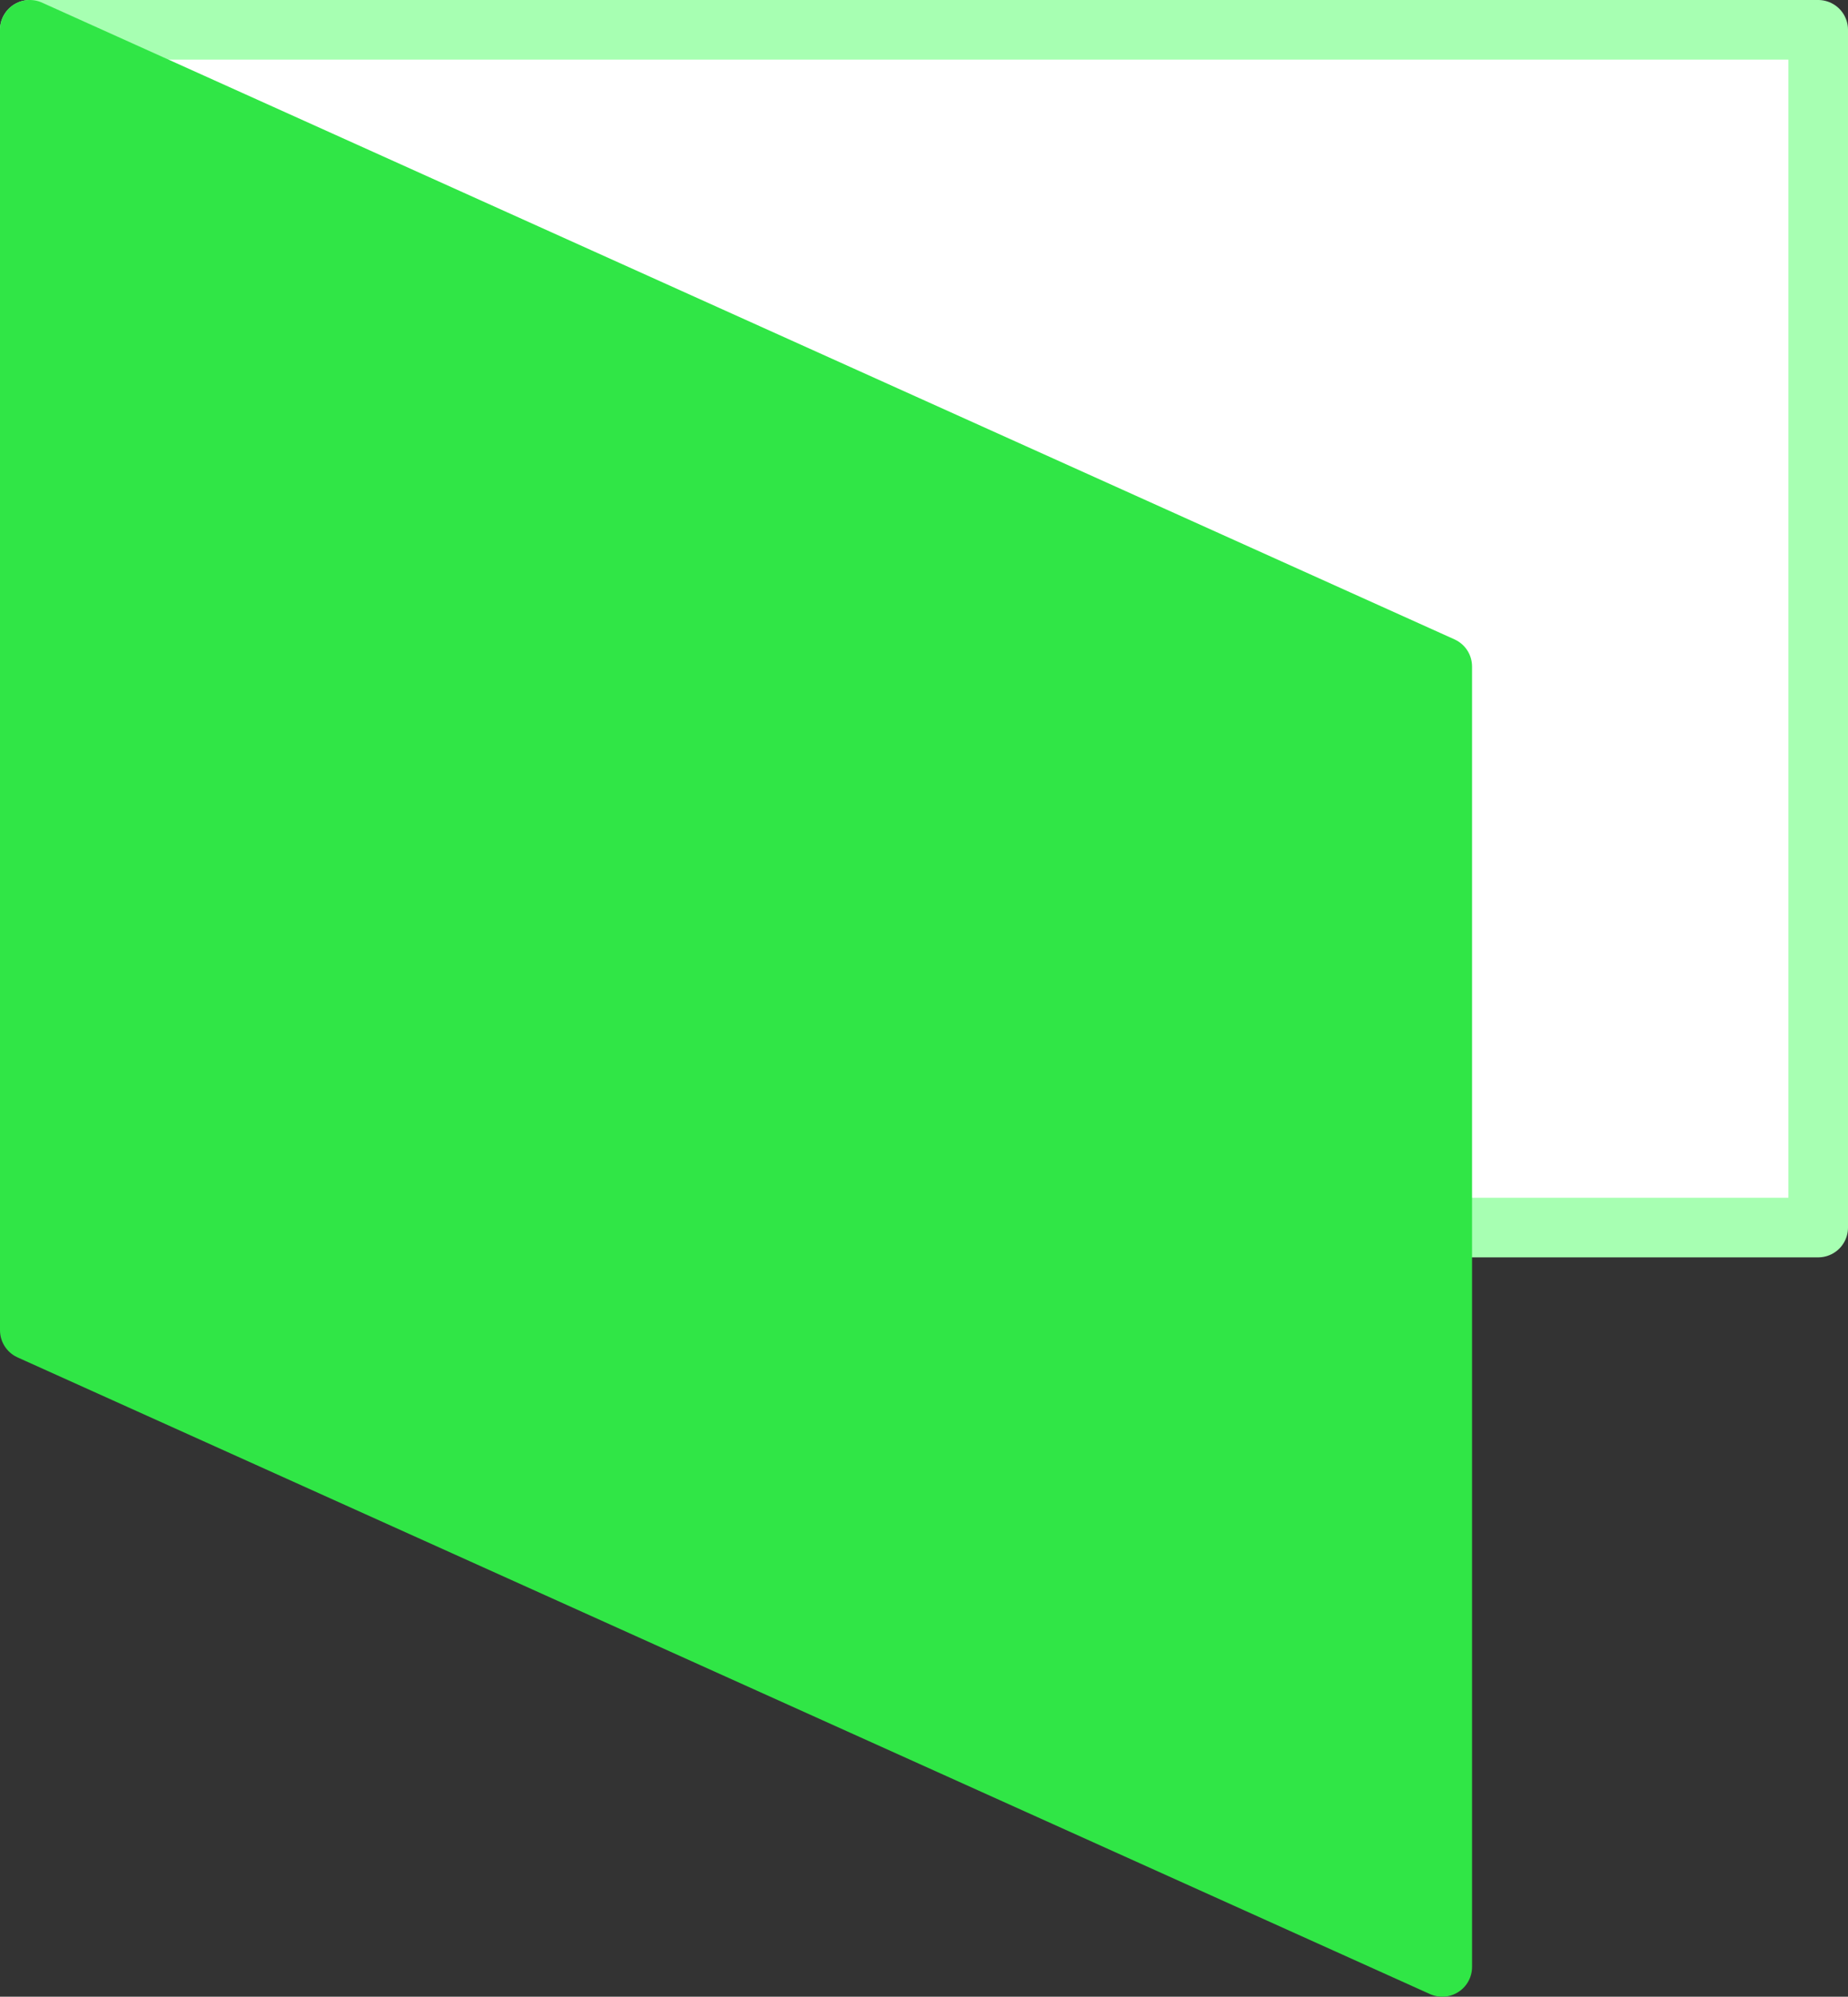 <svg xmlns="http://www.w3.org/2000/svg" width="62" height="67" viewBox="0 0 62 67"><rect x="0" y="0" width="62" height="67" fill="#333333" stroke="none"/><defs><style>.a{fill:#fff;stroke:#a7ffb2;}.a,.b{stroke-linecap:round;stroke-linejoin:round;stroke-width:2px;}.b{fill:#30e646;stroke:#30e646;}</style></defs><g transform="translate(1 1)"><rect class="a" width="60" height="40.191" transform="translate(60 40.191) rotate(180)"/><path class="b" d="M0,0,47.387,21.364V65L0,43.634Z" transform="translate(47.387 65) rotate(180)"/></g></svg>